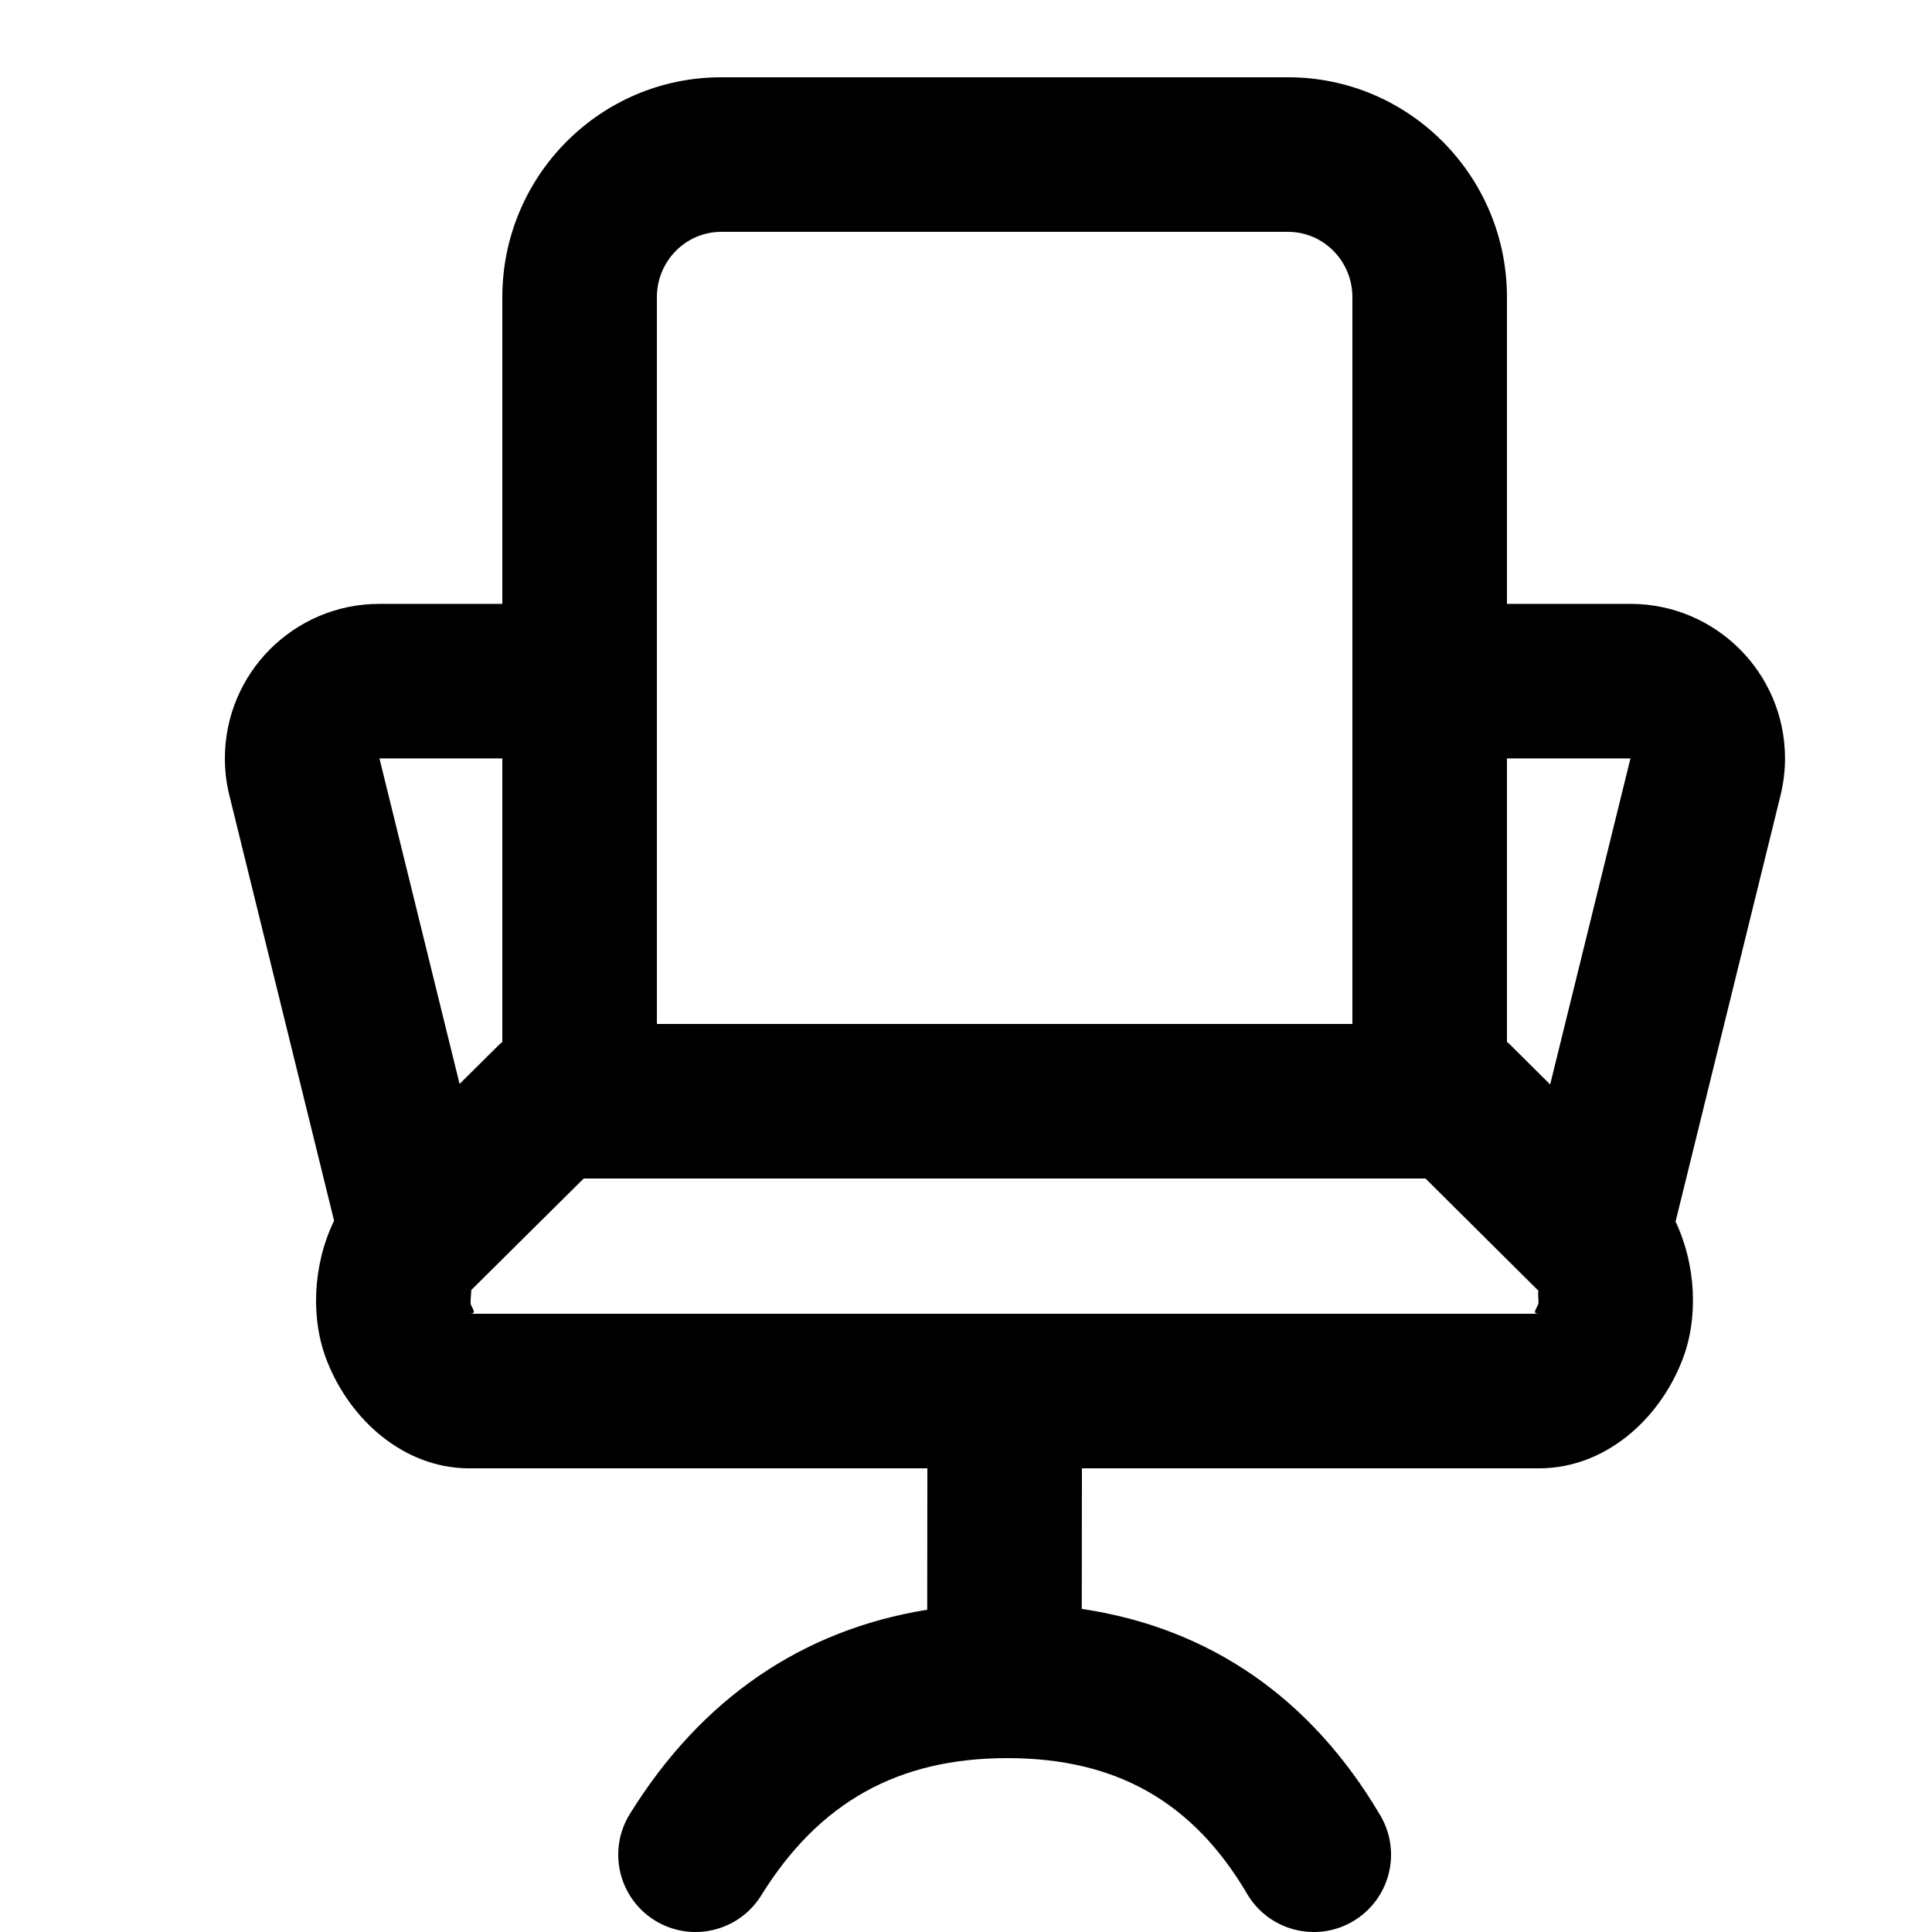 <svg xmlns="http://www.w3.org/2000/svg" width="25" height="25" viewBox="0 0 25 25">
  <path d="M11.998,20.83 L12,19 L6.053,19 C5.222,18.991 4.535,18.374 4.237,17.625 C4.012,17.069 4.048,16.363 4.323,15.796 L2.968,10.292 C2.929,10.136 2.91,9.975 2.91,9.814 C2.91,8.709 3.805,7.814 4.91,7.814 L6.5,7.814 L6.5,3.846 C6.5,2.276 7.767,1 9.333,1 L16.667,1 C18.233,1 19.5,2.276 19.5,3.846 L19.5,7.814 L21.098,7.814 C22.202,7.814 23.098,8.709 23.098,9.814 C23.098,9.975 23.078,10.136 23.04,10.292 L21.683,15.802 L21.682,15.808 C21.948,16.368 21.983,17.07 21.761,17.619 C21.461,18.374 20.774,18.991 19.932,19 L14,19 L13.998,20.819 C15.653,21.066 16.966,21.971 17.862,23.493 C18.142,23.969 17.983,24.582 17.507,24.862 C17.031,25.142 16.418,24.983 16.138,24.507 C15.436,23.314 14.442,22.75 13.035,22.75 C11.621,22.75 10.597,23.321 9.85,24.527 C9.559,24.996 8.943,25.141 8.473,24.85 C8.004,24.559 7.859,23.943 8.15,23.473 C9.073,21.984 10.377,21.091 11.998,20.83 L11.998,20.83 Z M19.5,9.814 L19.5,13.482 C19.522,13.501 19.544,13.52 19.564,13.541 L20.059,14.033 L21.098,9.814 L19.5,9.814 L19.5,9.814 Z M17.5,13.25 L17.5,3.846 C17.5,3.377 17.125,3 16.667,3 L9.333,3 C8.875,3 8.5,3.377 8.5,3.846 L8.5,13.25 L17.5,13.25 Z M6.5,13.482 L6.5,9.814 L4.91,9.814 L5.947,14.026 L6.437,13.54 C6.457,13.52 6.478,13.501 6.5,13.482 L6.5,13.482 Z M19.914,16.709 L18.446,15.25 L7.553,15.25 L6.095,16.696 C6.106,16.684 6.08,16.847 6.093,16.881 C6.122,16.952 6.173,16.999 6.072,17 L19.914,17 C19.823,16.999 19.874,16.952 19.905,16.875 C19.916,16.847 19.89,16.684 19.914,16.709 Z"/>
</svg>

